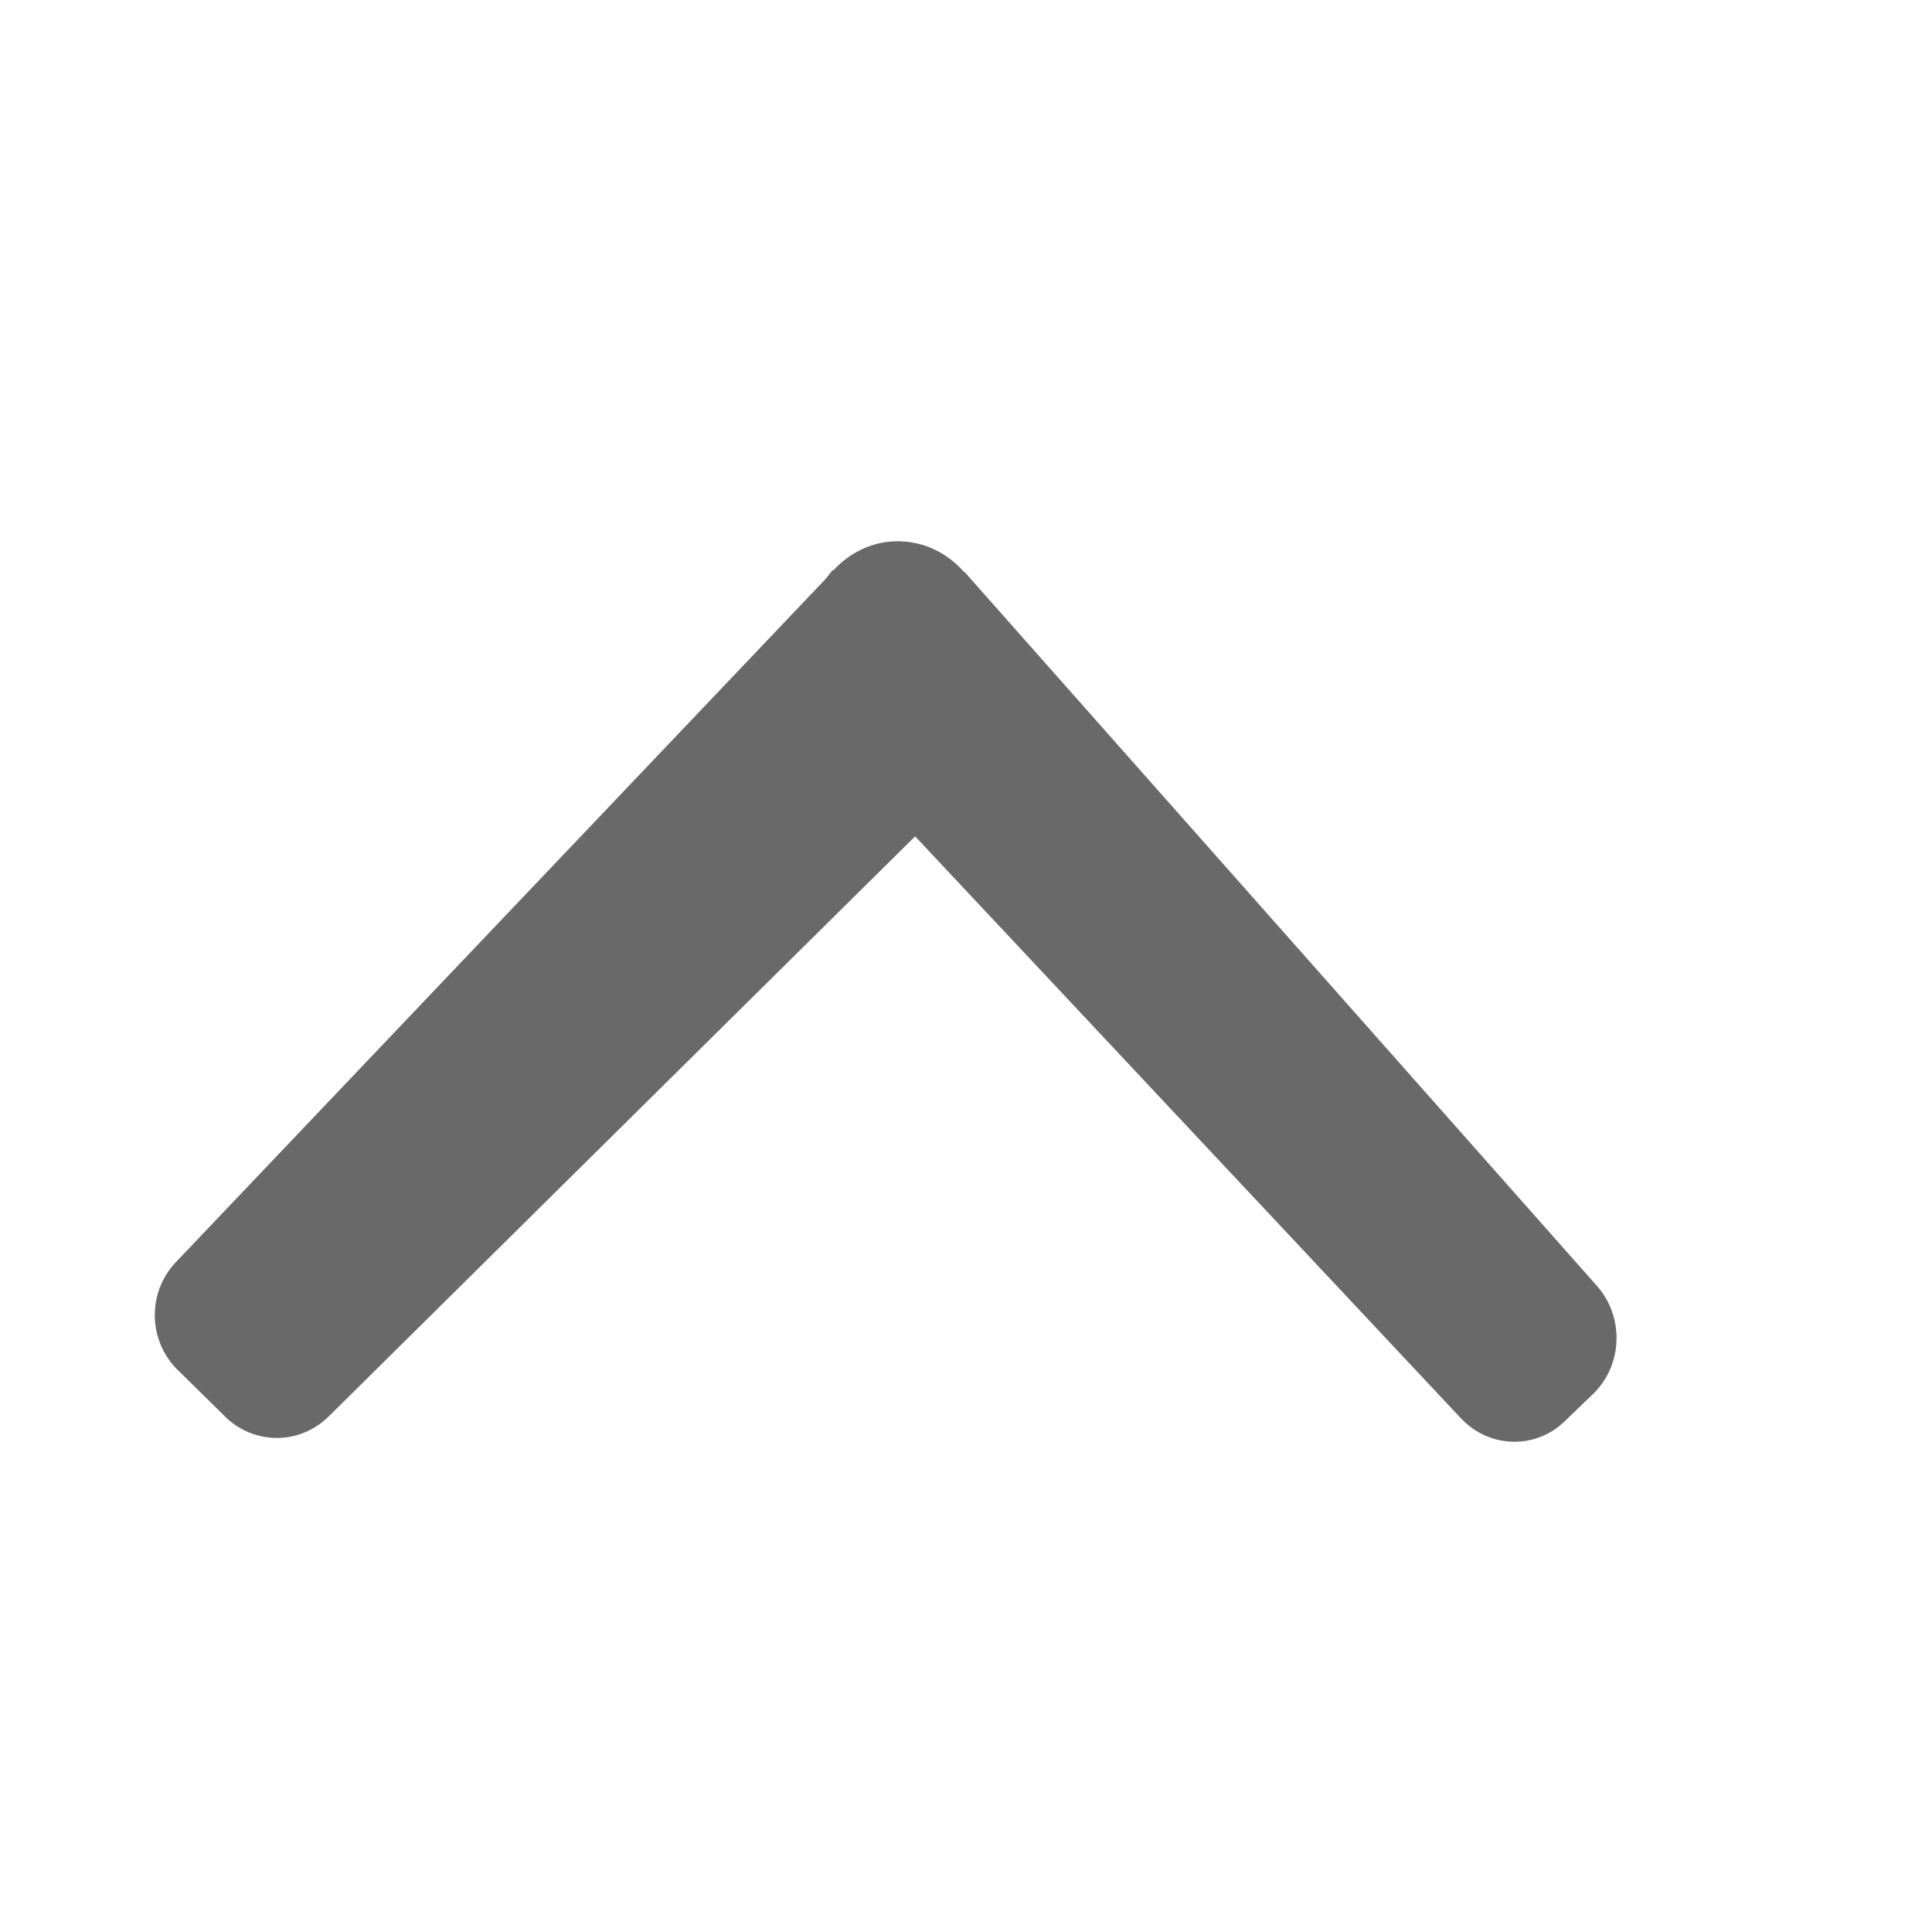 <svg width="18" height="18" viewBox="0 0 18 18" fill="none" xmlns="http://www.w3.org/2000/svg">
<path fill-rule="evenodd" clip-rule="evenodd" d="M8.379 5.043C8.136 5.038 7.919 5.146 7.764 5.314L7.756 5.313L7.69 5.396L1.656 11.741C1.378 12.015 1.37 12.462 1.638 12.746L2.079 13.18C2.348 13.463 2.785 13.47 3.062 13.197L8.526 7.792L13.612 13.215C13.88 13.498 14.316 13.506 14.588 13.232L14.853 12.977C15.124 12.702 15.131 12.256 14.87 11.971L8.985 5.327L8.98 5.327C8.83 5.158 8.62 5.047 8.379 5.043" fill="#6A6969"/>
</svg>
